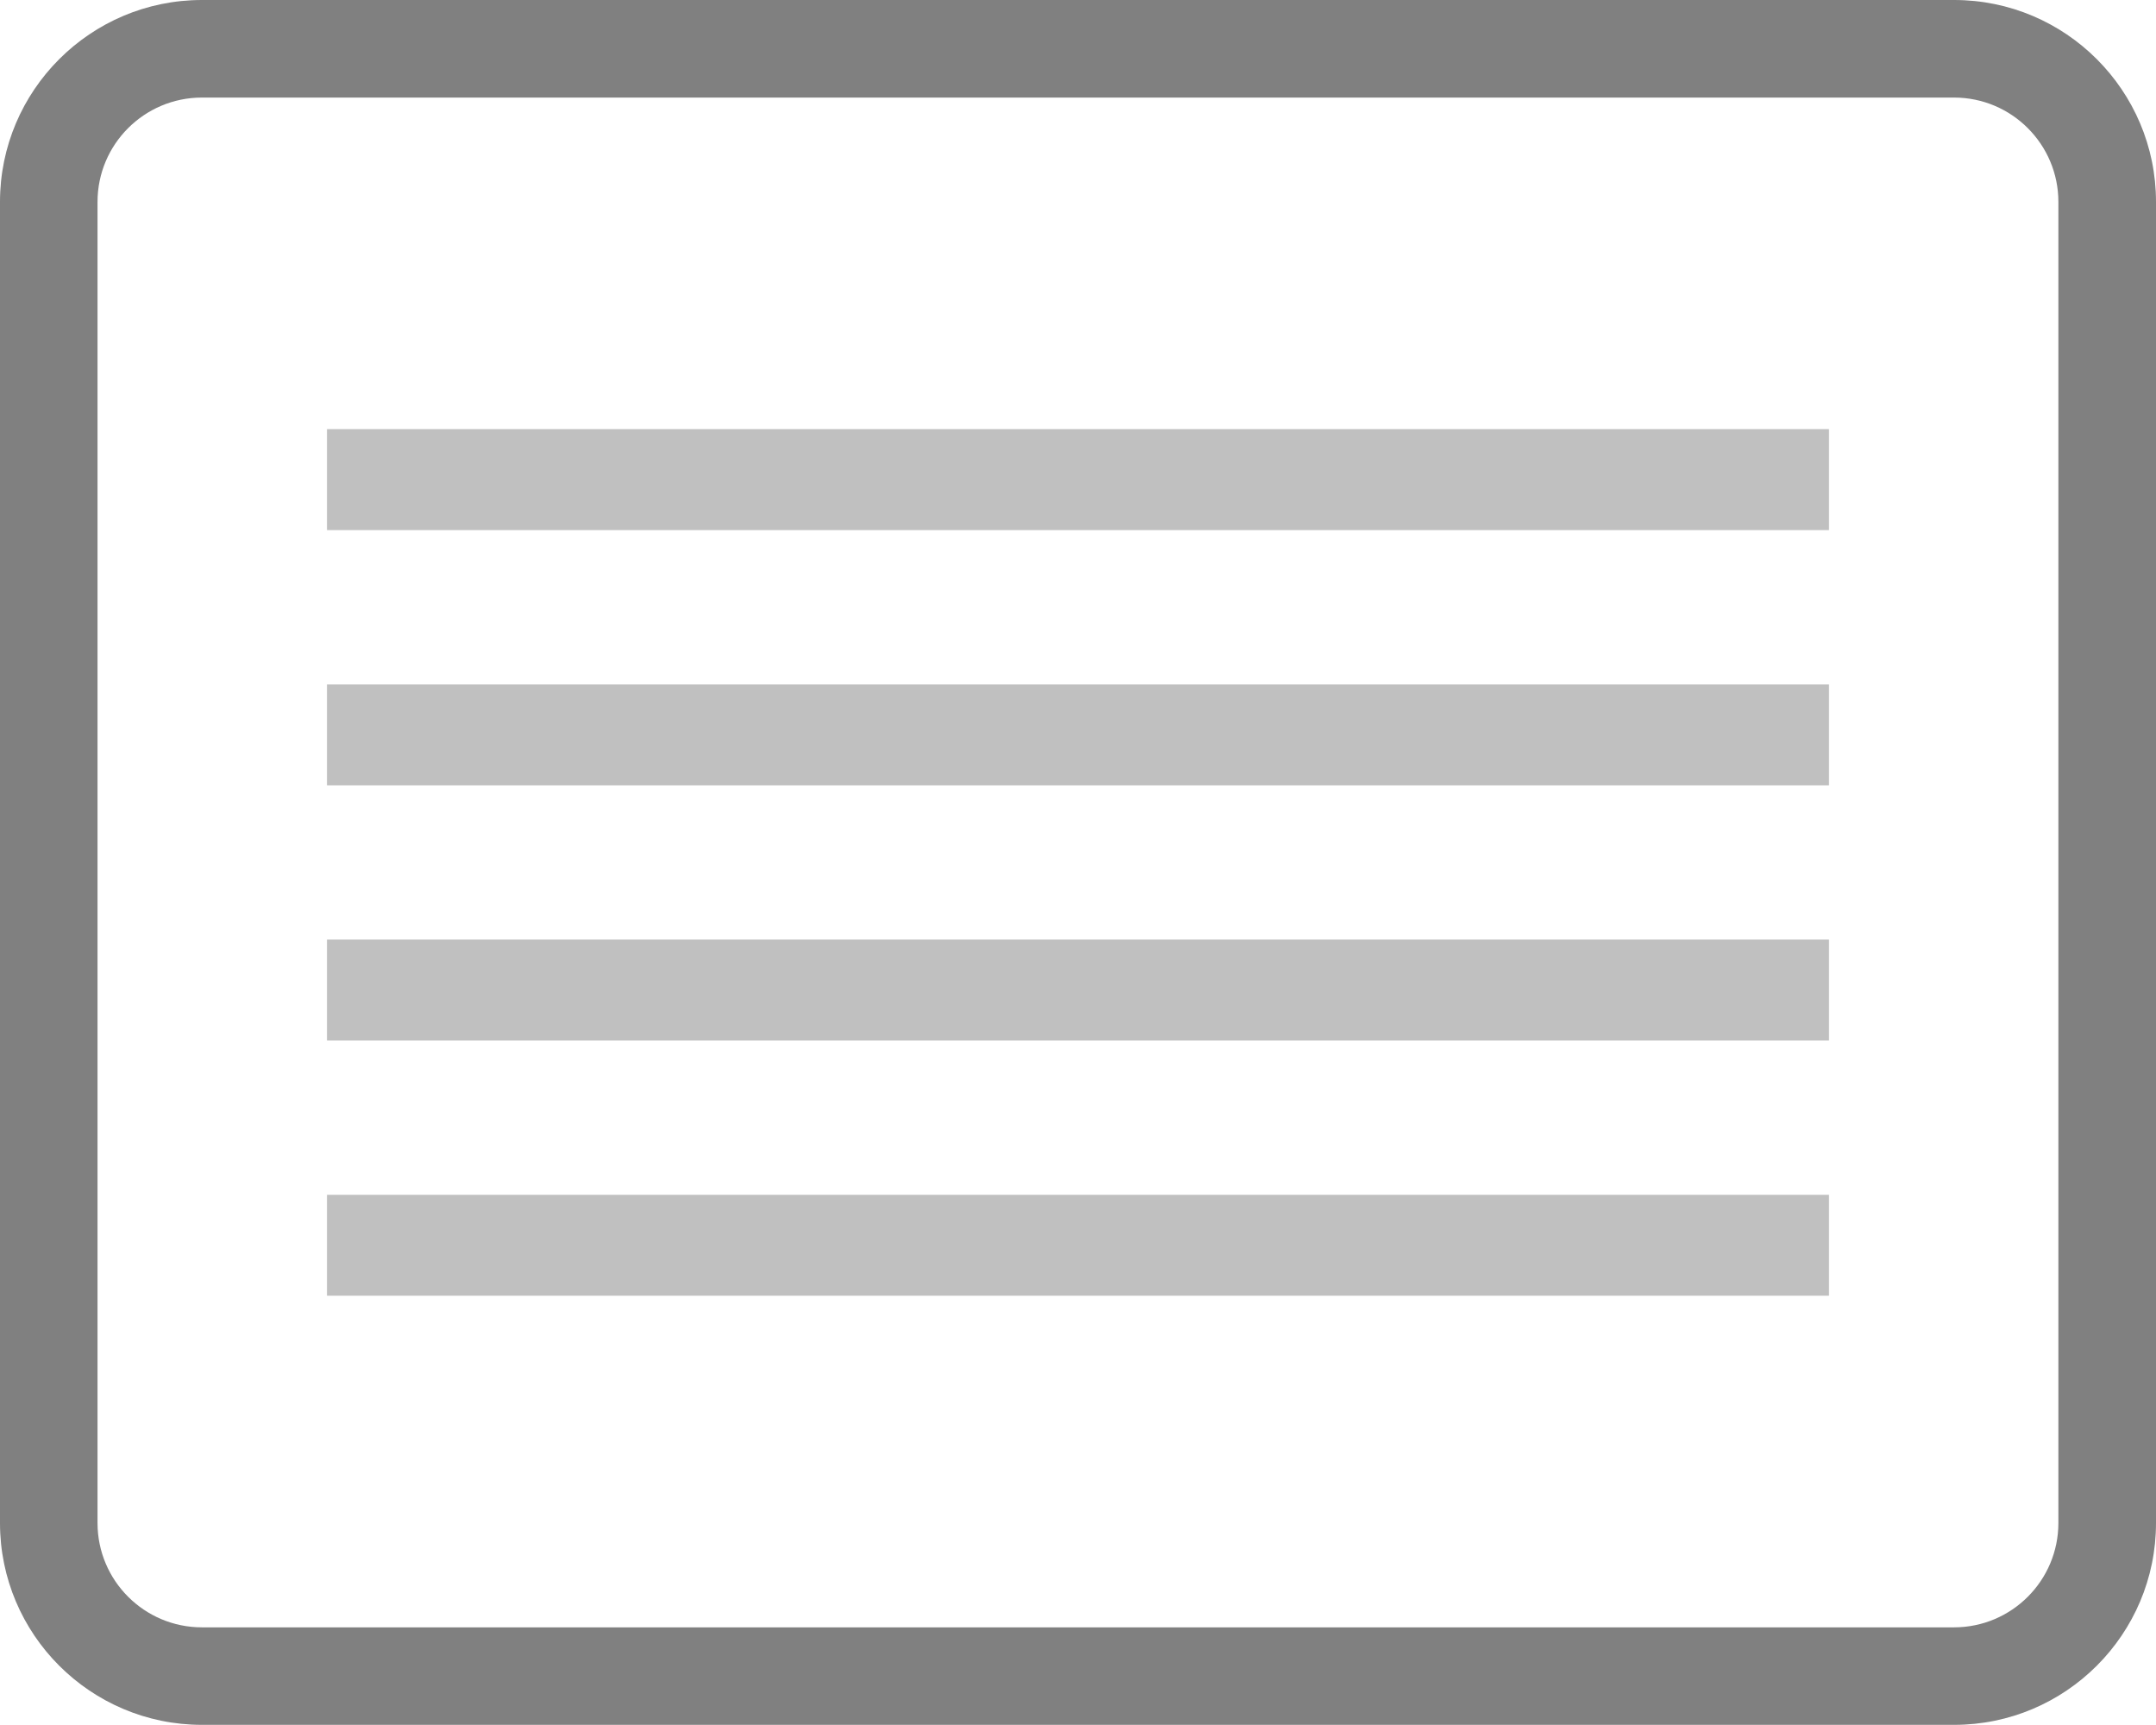 <?xml version="1.0" encoding="utf-8"?>
<!DOCTYPE svg PUBLIC "-//W3C//DTD SVG 1.1//EN" "http://www.w3.org/Graphics/SVG/1.1/DTD/svg11.dtd">
<svg version="1.1" id="Layer_1" xmlns="http://www.w3.org/2000/svg" xmlns:xlink="http://www.w3.org/1999/xlink" x="0px" y="0px"
	 width="250.021px" height="199.999px" viewBox="0 0 250.021 199.999" enable-background="new 0 0 250.021 199.999"
	 xml:space="preserve">
<linearGradient id="gradient" gradientUnits="userSpaceOnUse" x1="17.139" y1="199.999" x2="17.139" y2="0">
	<stop  offset="0" style="stop-color:#404040"/>
	<stop  offset="1" style="stop-color:#A0A0A0"/>
</linearGradient>
<path fill="#808080" d="M226.609,0H23.413C10.5,0,0,10.497,0,23.409v153.186c0,12.912,10.5,23.404,23.413,23.404h203.196
	c12.92,0,23.412-10.492,23.412-23.404V23.409C250.021,10.497,239.529,0,226.609,0z M238.701,176.595
	c0,6.67-5.422,12.098-12.092,12.098H23.413c-6.681,0-12.103-5.428-12.103-12.098V23.409c0-6.673,5.422-12.096,12.103-12.096h203.196
	c6.67,0,12.092,5.423,12.092,12.096V176.595z"/>
<g>
	<rect x="37.92" y="49.757" fill="#C0C0C0" width="174.18" height="11.71"/>
	<rect x="37.92" y="79.354" fill="#C0C0C0" width="174.18" height="11.706"/>
	<rect x="37.92" y="108.946" fill="#C0C0C0" width="174.18" height="11.707"/>
	<rect x="37.92" y="138.54" fill="#C0C0C0" width="174.18" height="11.699"/>
</g>
</svg>
